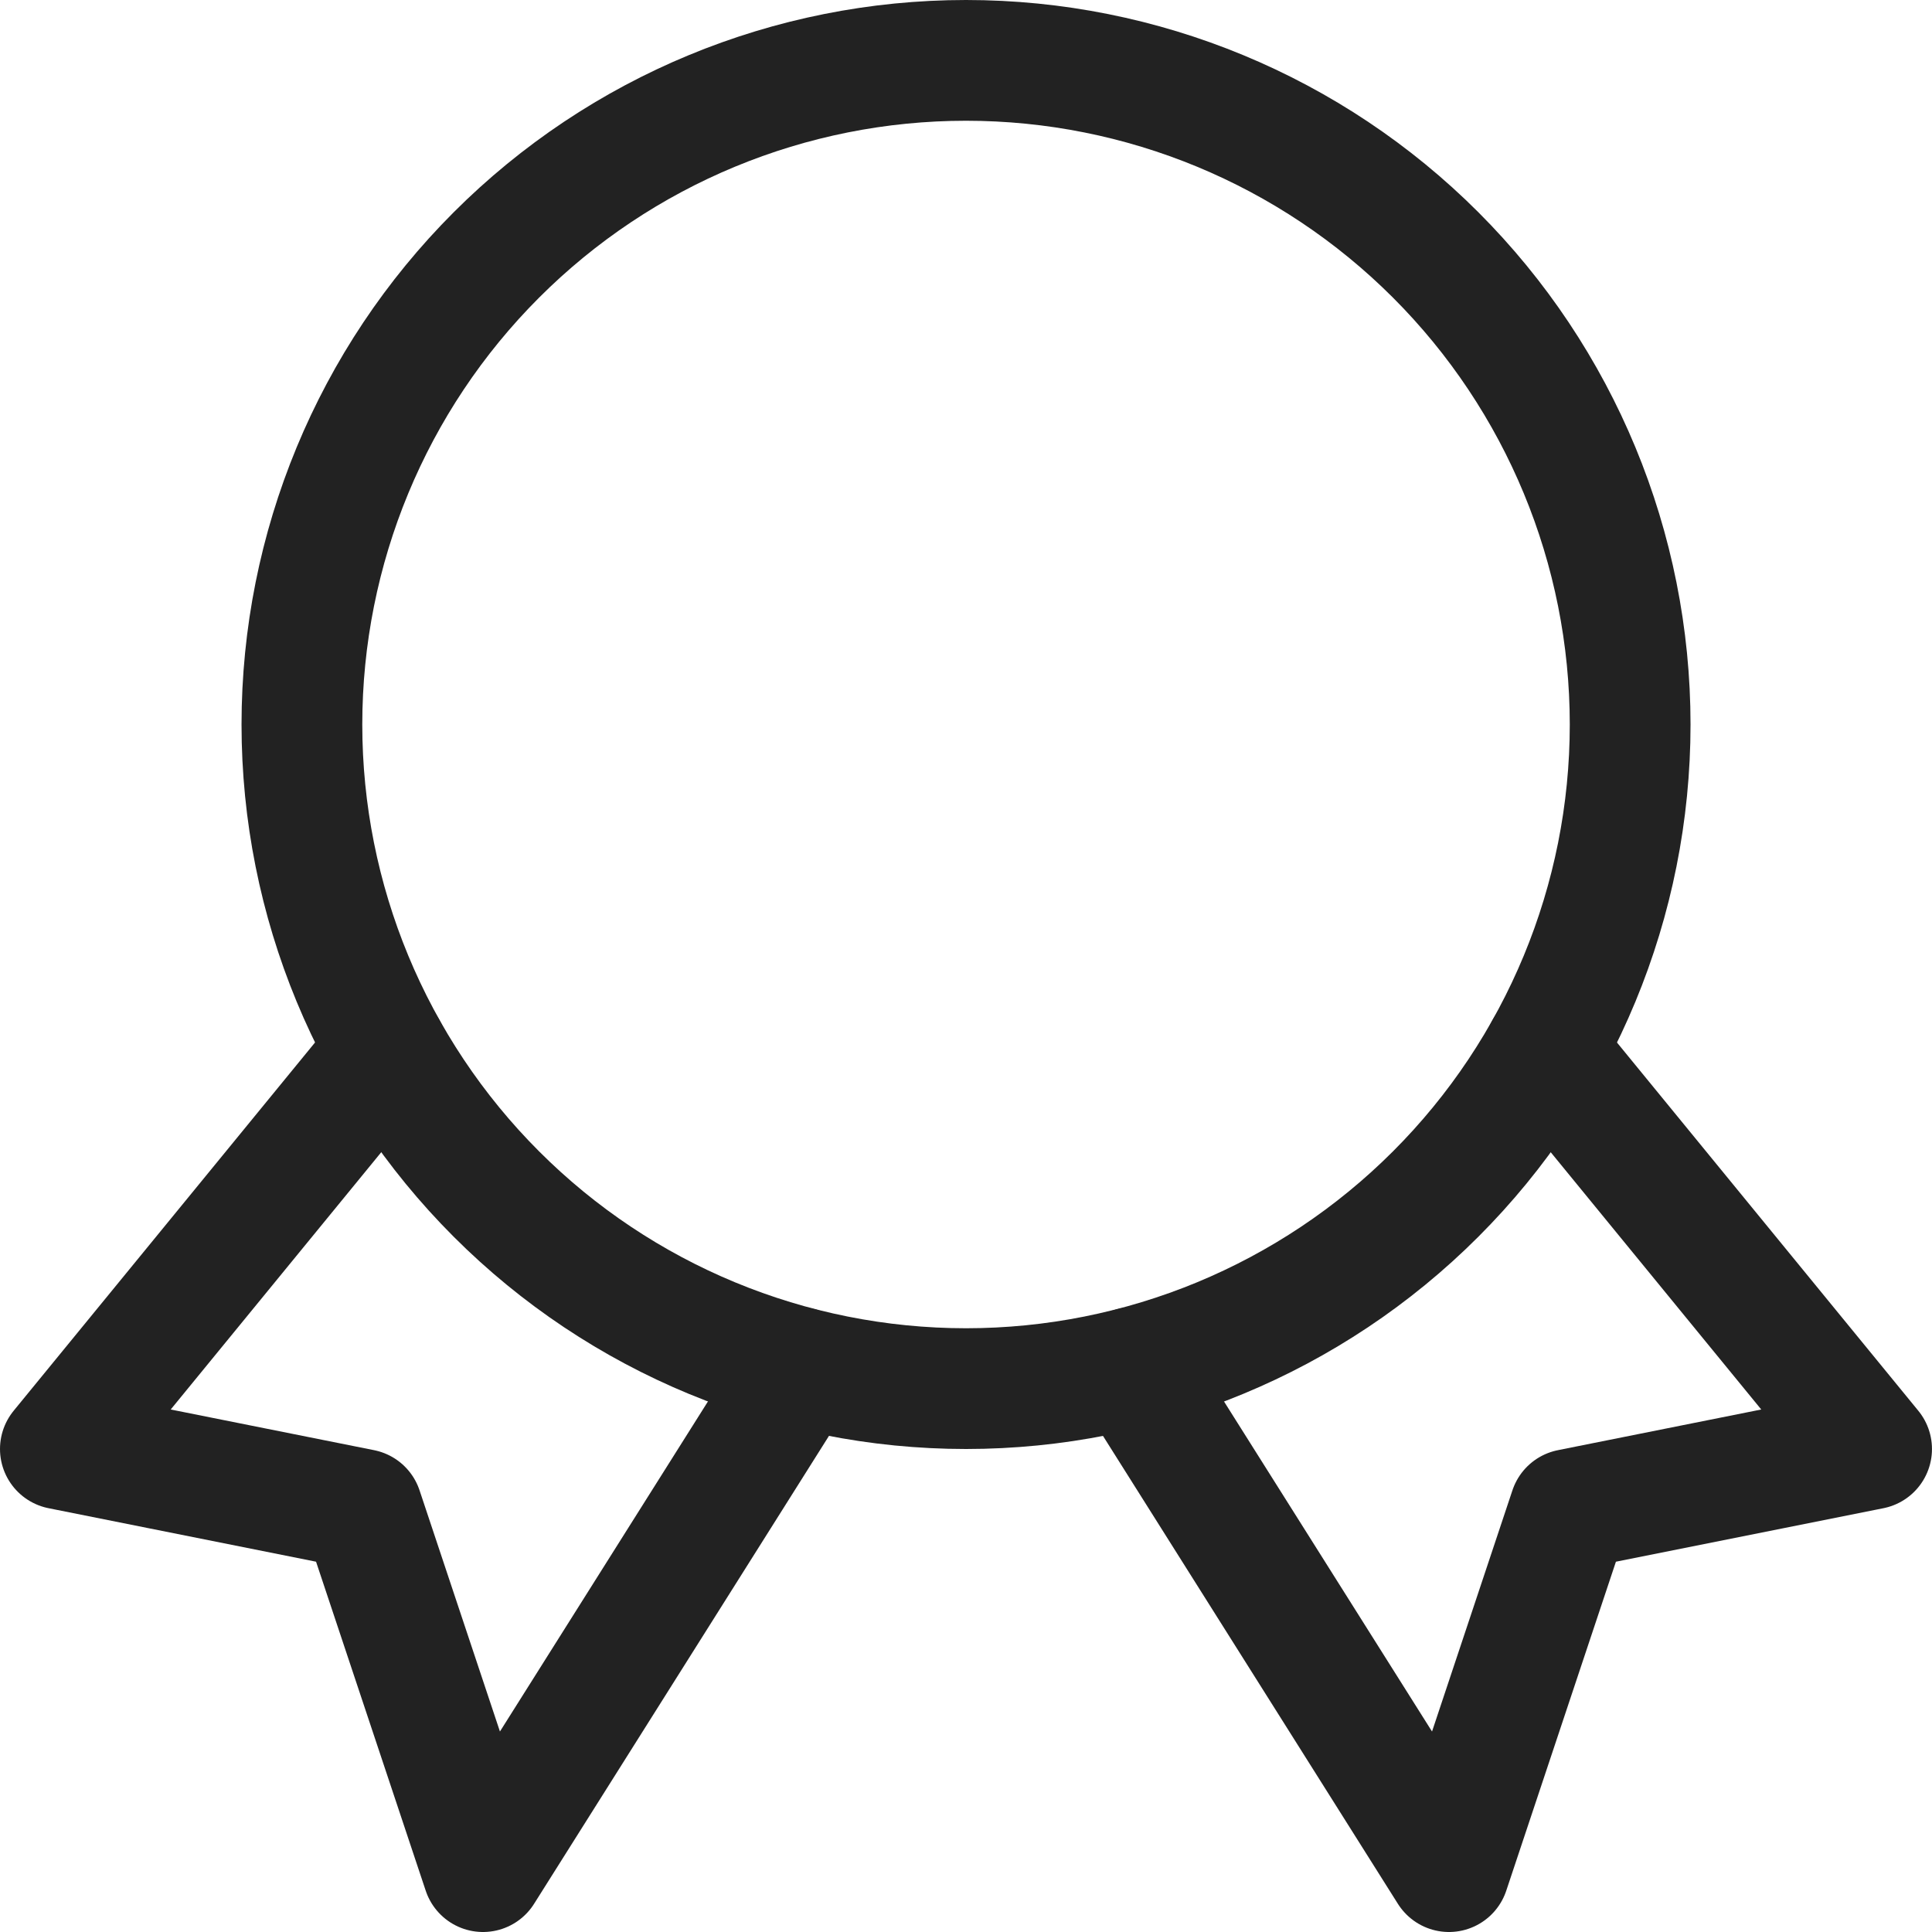 <svg width="64" height="64" viewBox="0 0 64 64" fill="none" xmlns="http://www.w3.org/2000/svg">
<path d="M12.819 34.779L2 48L12 50L16 62L26.517 45.312" stroke="#222222" stroke-width="4" stroke-linecap="round" stroke-linejoin="round"/>
<path d="M51.18 34.779L61.999 48L51.999 50L47.999 62L37.481 45.312" stroke="#222222" stroke-width="4" stroke-linecap="round" stroke-linejoin="round"/>
<path d="M10.001 24C10.001 29.835 12.319 35.431 16.445 39.556C20.57 43.682 26.166 46 32.001 46C37.836 46 43.431 43.682 47.557 39.556C51.683 35.431 54.001 29.835 54.001 24C54.001 18.165 51.683 12.569 47.557 8.444C43.431 4.318 37.836 2 32.001 2C26.166 2 20.57 4.318 16.445 8.444C12.319 12.569 10.001 18.165 10.001 24V24Z" stroke="#222222" stroke-width="4" stroke-linecap="round" stroke-linejoin="round"/>
</svg>
